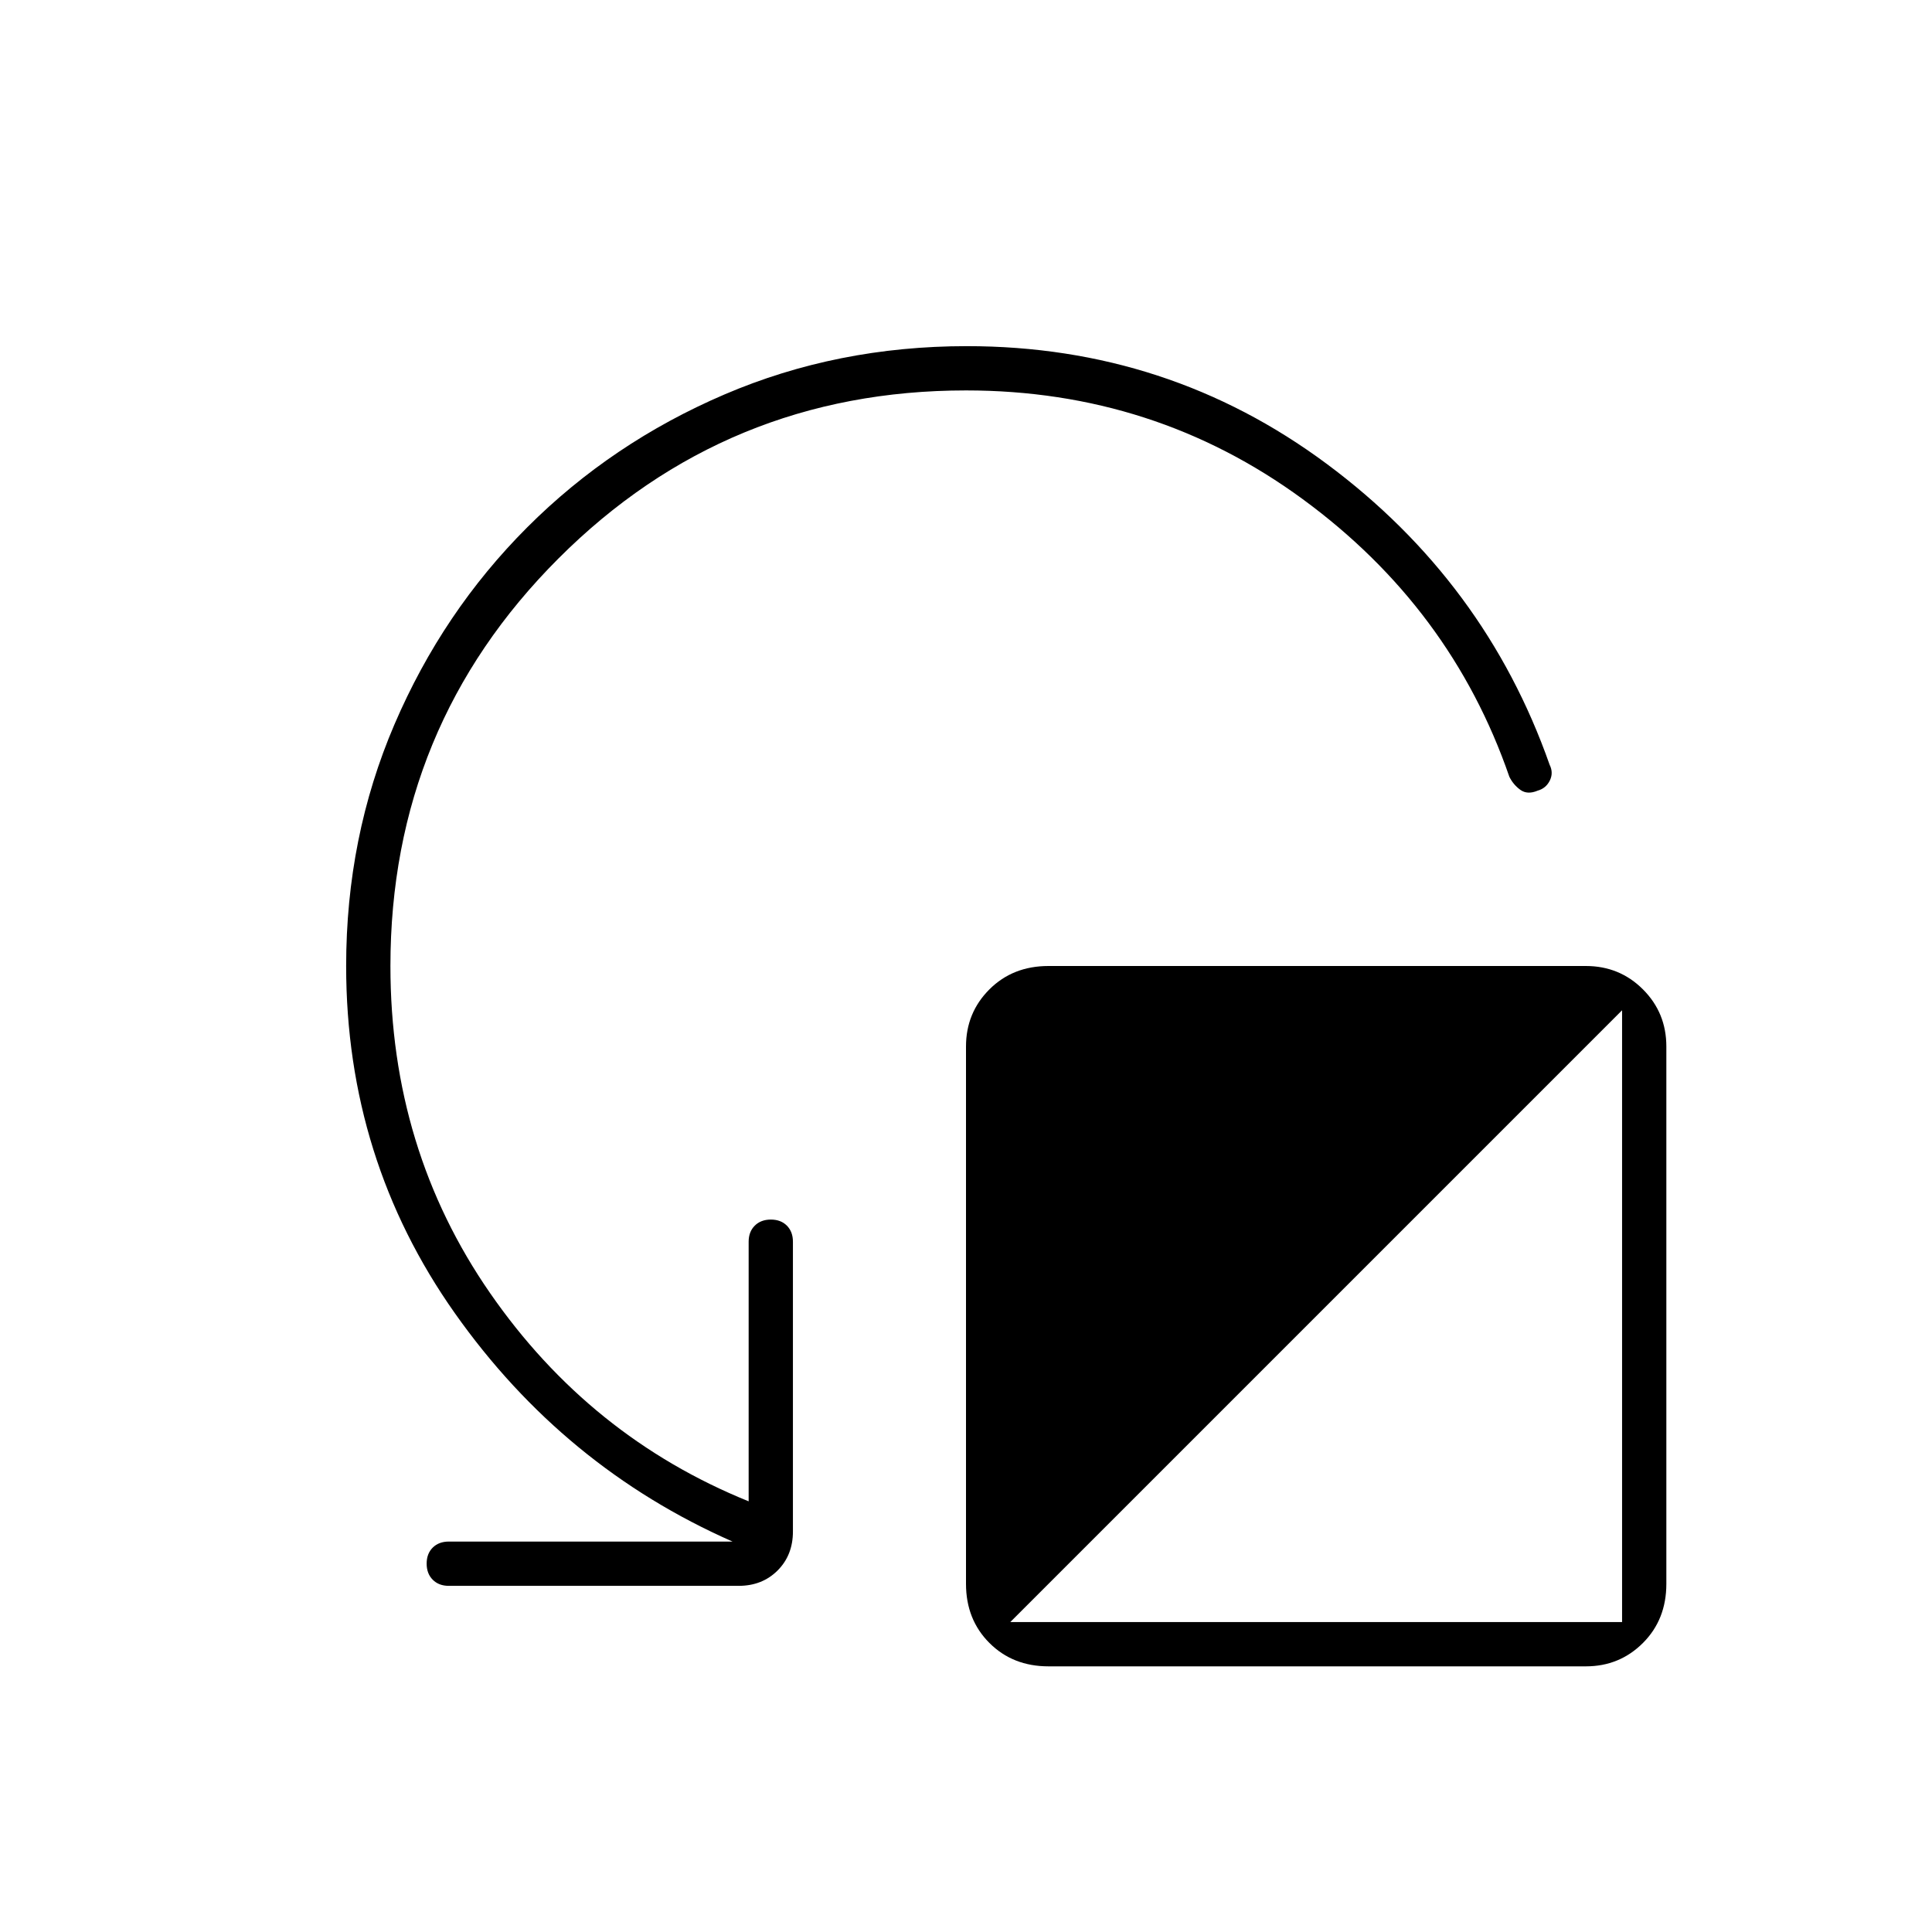 <svg xmlns="http://www.w3.org/2000/svg" width="48" height="48" viewBox="0 -960 960 960"><path d="M828-440v267q0 17.75-11.62 29.37Q804.75-132 788-132H521q-17.75 0-29.37-11.63Q480-155.25 480-173v-267q0-16.75 11.63-28.38Q503.25-480 521-480h267q16.75 0 28.38 11.62Q828-456.75 828-440ZM502-154h304v-304L502-154Zm-22-612q-119 0-202.5 83.5T194-480q0 91 49.5 162.5T372-214v-129q0-4.95 3.04-7.98 3.03-3.02 8-3.02 4.96 0 7.96 3.02 3 3.03 3 7.98v144q0 11.75-7.62 19.37Q378.75-172 367-172H223q-4.95 0-7.98-3.04-3.02-3.03-3.02-8 0-4.96 3.02-7.96 3.03-3 7.98-3h141q-84-37-138-113.5T172-480q0-64.08 24-120.04Q220-656 262-698q42-42 98-66t120.43-24q100.08 0 178.82 58.5Q738-671 770-580q2 4 .09 7.86-1.91 3.85-6 5-5.09 2.14-8.59-.36T750-574q-29-84-102.72-138T480-766Z"/></svg>